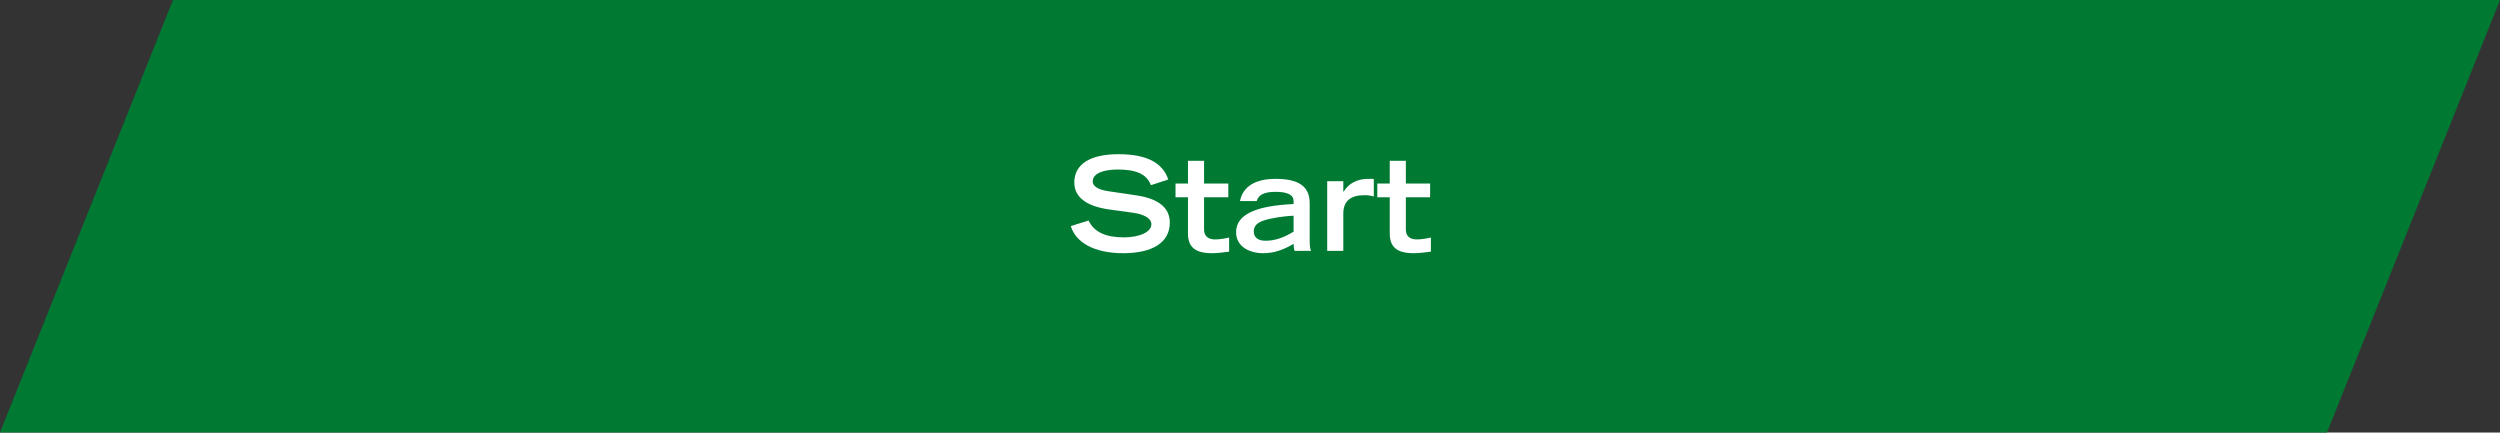<?xml version="1.0" encoding="UTF-8"?><svg id="a" xmlns="http://www.w3.org/2000/svg" viewBox="0 0 578 100"><rect x="0" y="0" width="578" height="100" fill="#333333" stroke="none"/><g><path d="M40,0H578l-40,100H0L40,0Z" fill="#007a33"/><g isolation="isolate"><path d="M270.1,41.5l-4.02,1.32c-.93-2.58-3.42-3.63-7.65-3.63-3.36,0-5.79,.93-5.79,2.73,0,1.47,1.95,2.04,3.75,2.31l6.3,.93c5.04,.75,7.77,2.79,7.77,6.3,0,4.59-3.99,7.08-10.77,7.08s-10.98-2.52-12.12-6.27l4.11-1.29c1.23,2.64,3.93,3.9,8.13,3.9,3.78,0,6.39-1.29,6.39-3.03,0-1.44-1.83-2.34-4.29-2.67l-5.43-.75c-5.52-.75-8.1-3-8.1-6.24,0-4.26,3.69-6.54,10.2-6.54s10.23,1.95,11.52,5.85Z" fill="#fff"/><path d="M278.38,37.18v5.25h5.61v3.18h-5.61v7.44c0,1.47,.84,2.31,2.58,2.31,.9,0,2.52-.24,3.21-.45v3.27c-.99,.12-2.49,.36-3.99,.36-4.05,0-5.52-1.59-5.52-4.59v-8.34h-2.88v-3.18h2.88v-5.25h3.72Z" fill="#fff"/><path d="M302.8,46.96v8.61c0,.75,.03,1.86,.3,2.43h-3.81c-.12-.54-.21-1.02-.21-1.62-2.64,1.56-4.8,2.16-7.02,2.16-3.03,0-6.27-1.41-6.27-4.86,0-2.22,1.29-3.78,3.93-4.89,2.16-.9,5.22-1.41,9.36-1.62v-.69c0-1.41-1.38-2.13-4.17-2.13-2.43,0-3.96,.6-4.35,2.13h-3.87c.66-3.36,3.54-5.13,8.22-5.13,4.95,0,7.89,1.47,7.89,5.61Zm-10.23,8.7c2.13,0,4.08-.63,6.51-2.1v-3.69c-2.13,.09-5.04,.51-6.81,1.08-1.38,.45-2.4,1.14-2.4,2.55,0,1.29,.87,2.16,2.7,2.16Z" fill="#fff"/><path d="M317.62,41.41v4.02c-1.05-.27-1.35-.3-2.22-.3-3.18,0-4.83,1.41-4.83,4.23v8.64h-3.72v-16.11h3.72v2.4h.09c1.23-1.95,3.15-2.94,5.73-2.94,.87,0,1.02,0,1.23,.06Z" fill="#fff"/><path d="M325.03,37.18v5.25h5.61v3.18h-5.61v7.44c0,1.47,.84,2.31,2.58,2.31,.9,0,2.52-.24,3.21-.45v3.27c-.99,.12-2.49,.36-3.99,.36-4.05,0-5.52-1.59-5.52-4.59v-8.34h-2.88v-3.18h2.88v-5.25h3.72Z" fill="#fff"/></g></g></svg>